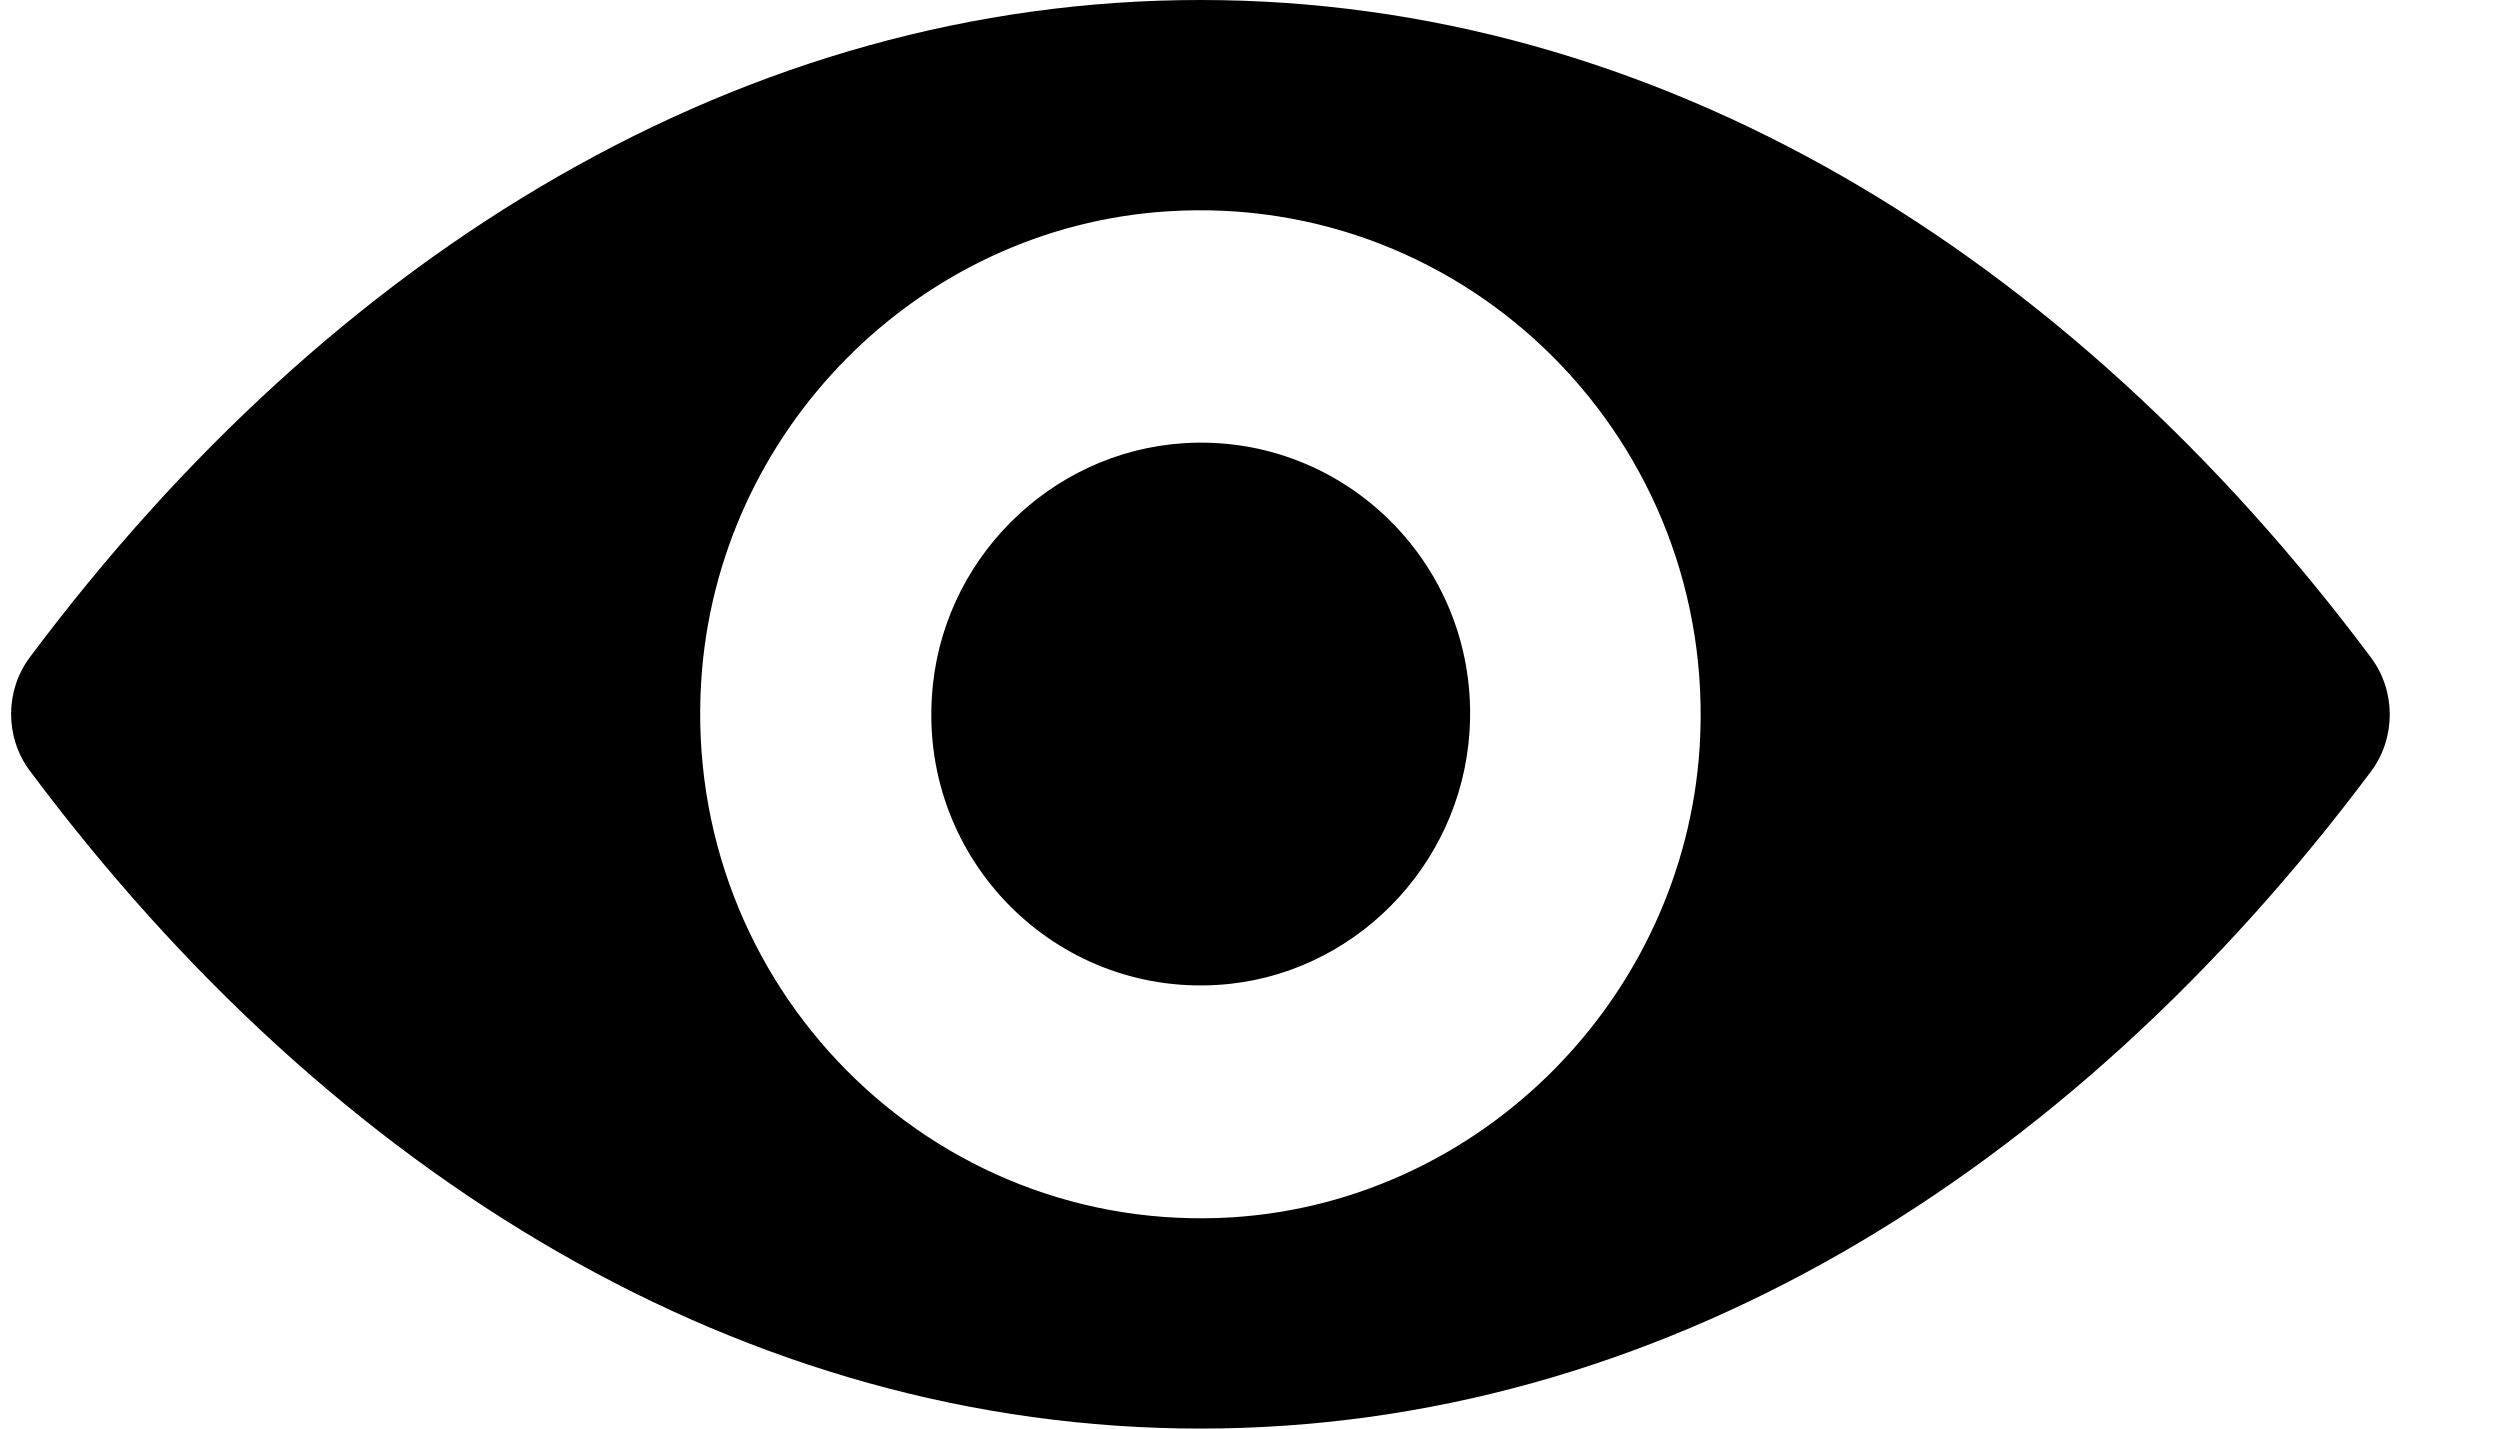 <svg
 xmlns="http://www.w3.org/2000/svg"
 xmlns:xlink="http://www.w3.org/1999/xlink"
 width="21px" height="12px">
<path
 d="M10.084,-0.000 C6.266,-0.000 2.804,2.104 0.250,5.522 C0.041,5.802 0.041,6.194 0.250,6.474 C2.804,9.896 6.266,12.000 10.084,12.000 C13.901,12.000 17.363,9.896 19.918,6.478 C20.126,6.198 20.126,5.806 19.918,5.526 C17.363,2.104 13.901,-0.000 10.084,-0.000 ZM10.358,10.225 C7.824,10.386 5.731,8.281 5.890,5.724 C6.021,3.616 7.717,1.907 9.810,1.775 C12.344,1.614 14.437,3.719 14.277,6.276 C14.142,8.380 12.446,10.089 10.358,10.225 ZM10.231,8.273 C8.866,8.360 7.738,7.227 7.828,5.852 C7.897,4.715 8.813,3.797 9.941,3.723 C11.306,3.636 12.434,4.769 12.344,6.144 C12.271,7.285 11.355,8.203 10.231,8.273 Z"/>
</svg>
